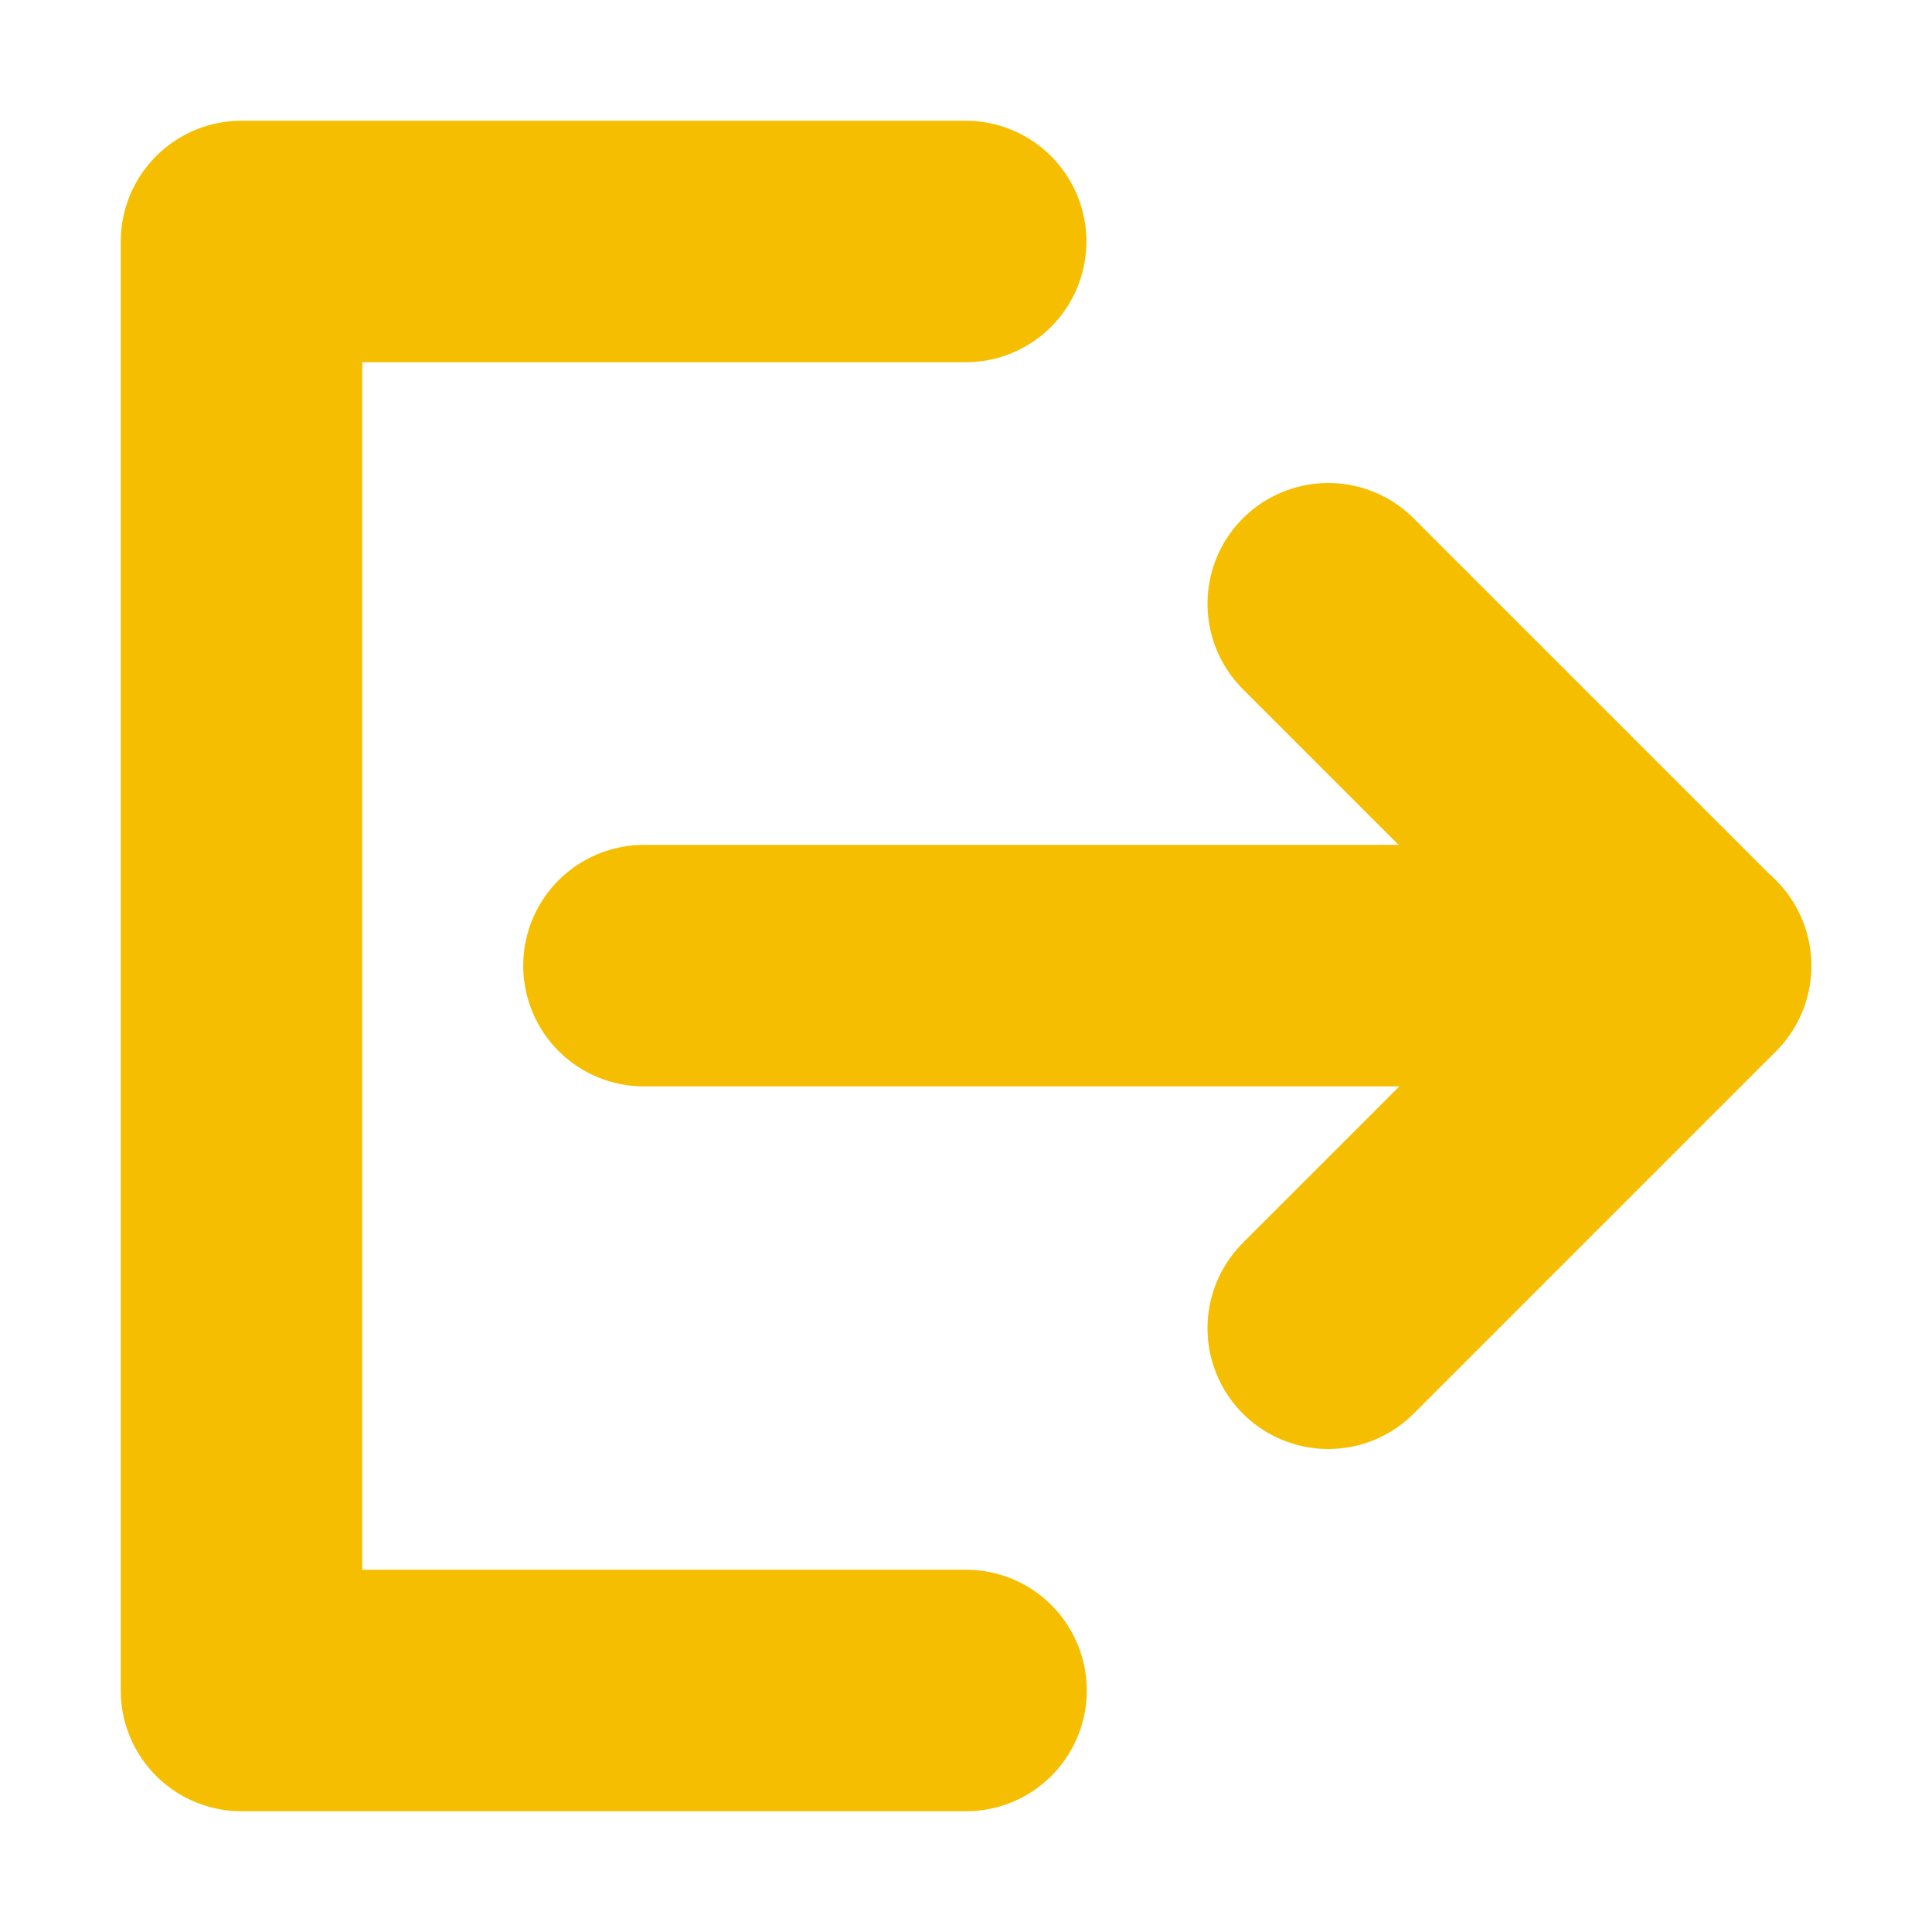 <svg width="16" height="16" viewBox="0 0 16 16" fill="none" xmlns="http://www.w3.org/2000/svg">
<path d="M7.997 2H2V14H8" stroke="#F6BE00" stroke-width="2" stroke-linecap="round" stroke-linejoin="round"/>
<path d="M11 11L14 8L11 5" stroke="#F6BE00" stroke-width="2" stroke-linecap="round" stroke-linejoin="round"/>
<path d="M5.333 7.997H14" stroke="#F6BE00" stroke-width="2" stroke-linecap="round" stroke-linejoin="round"/>
</svg>
